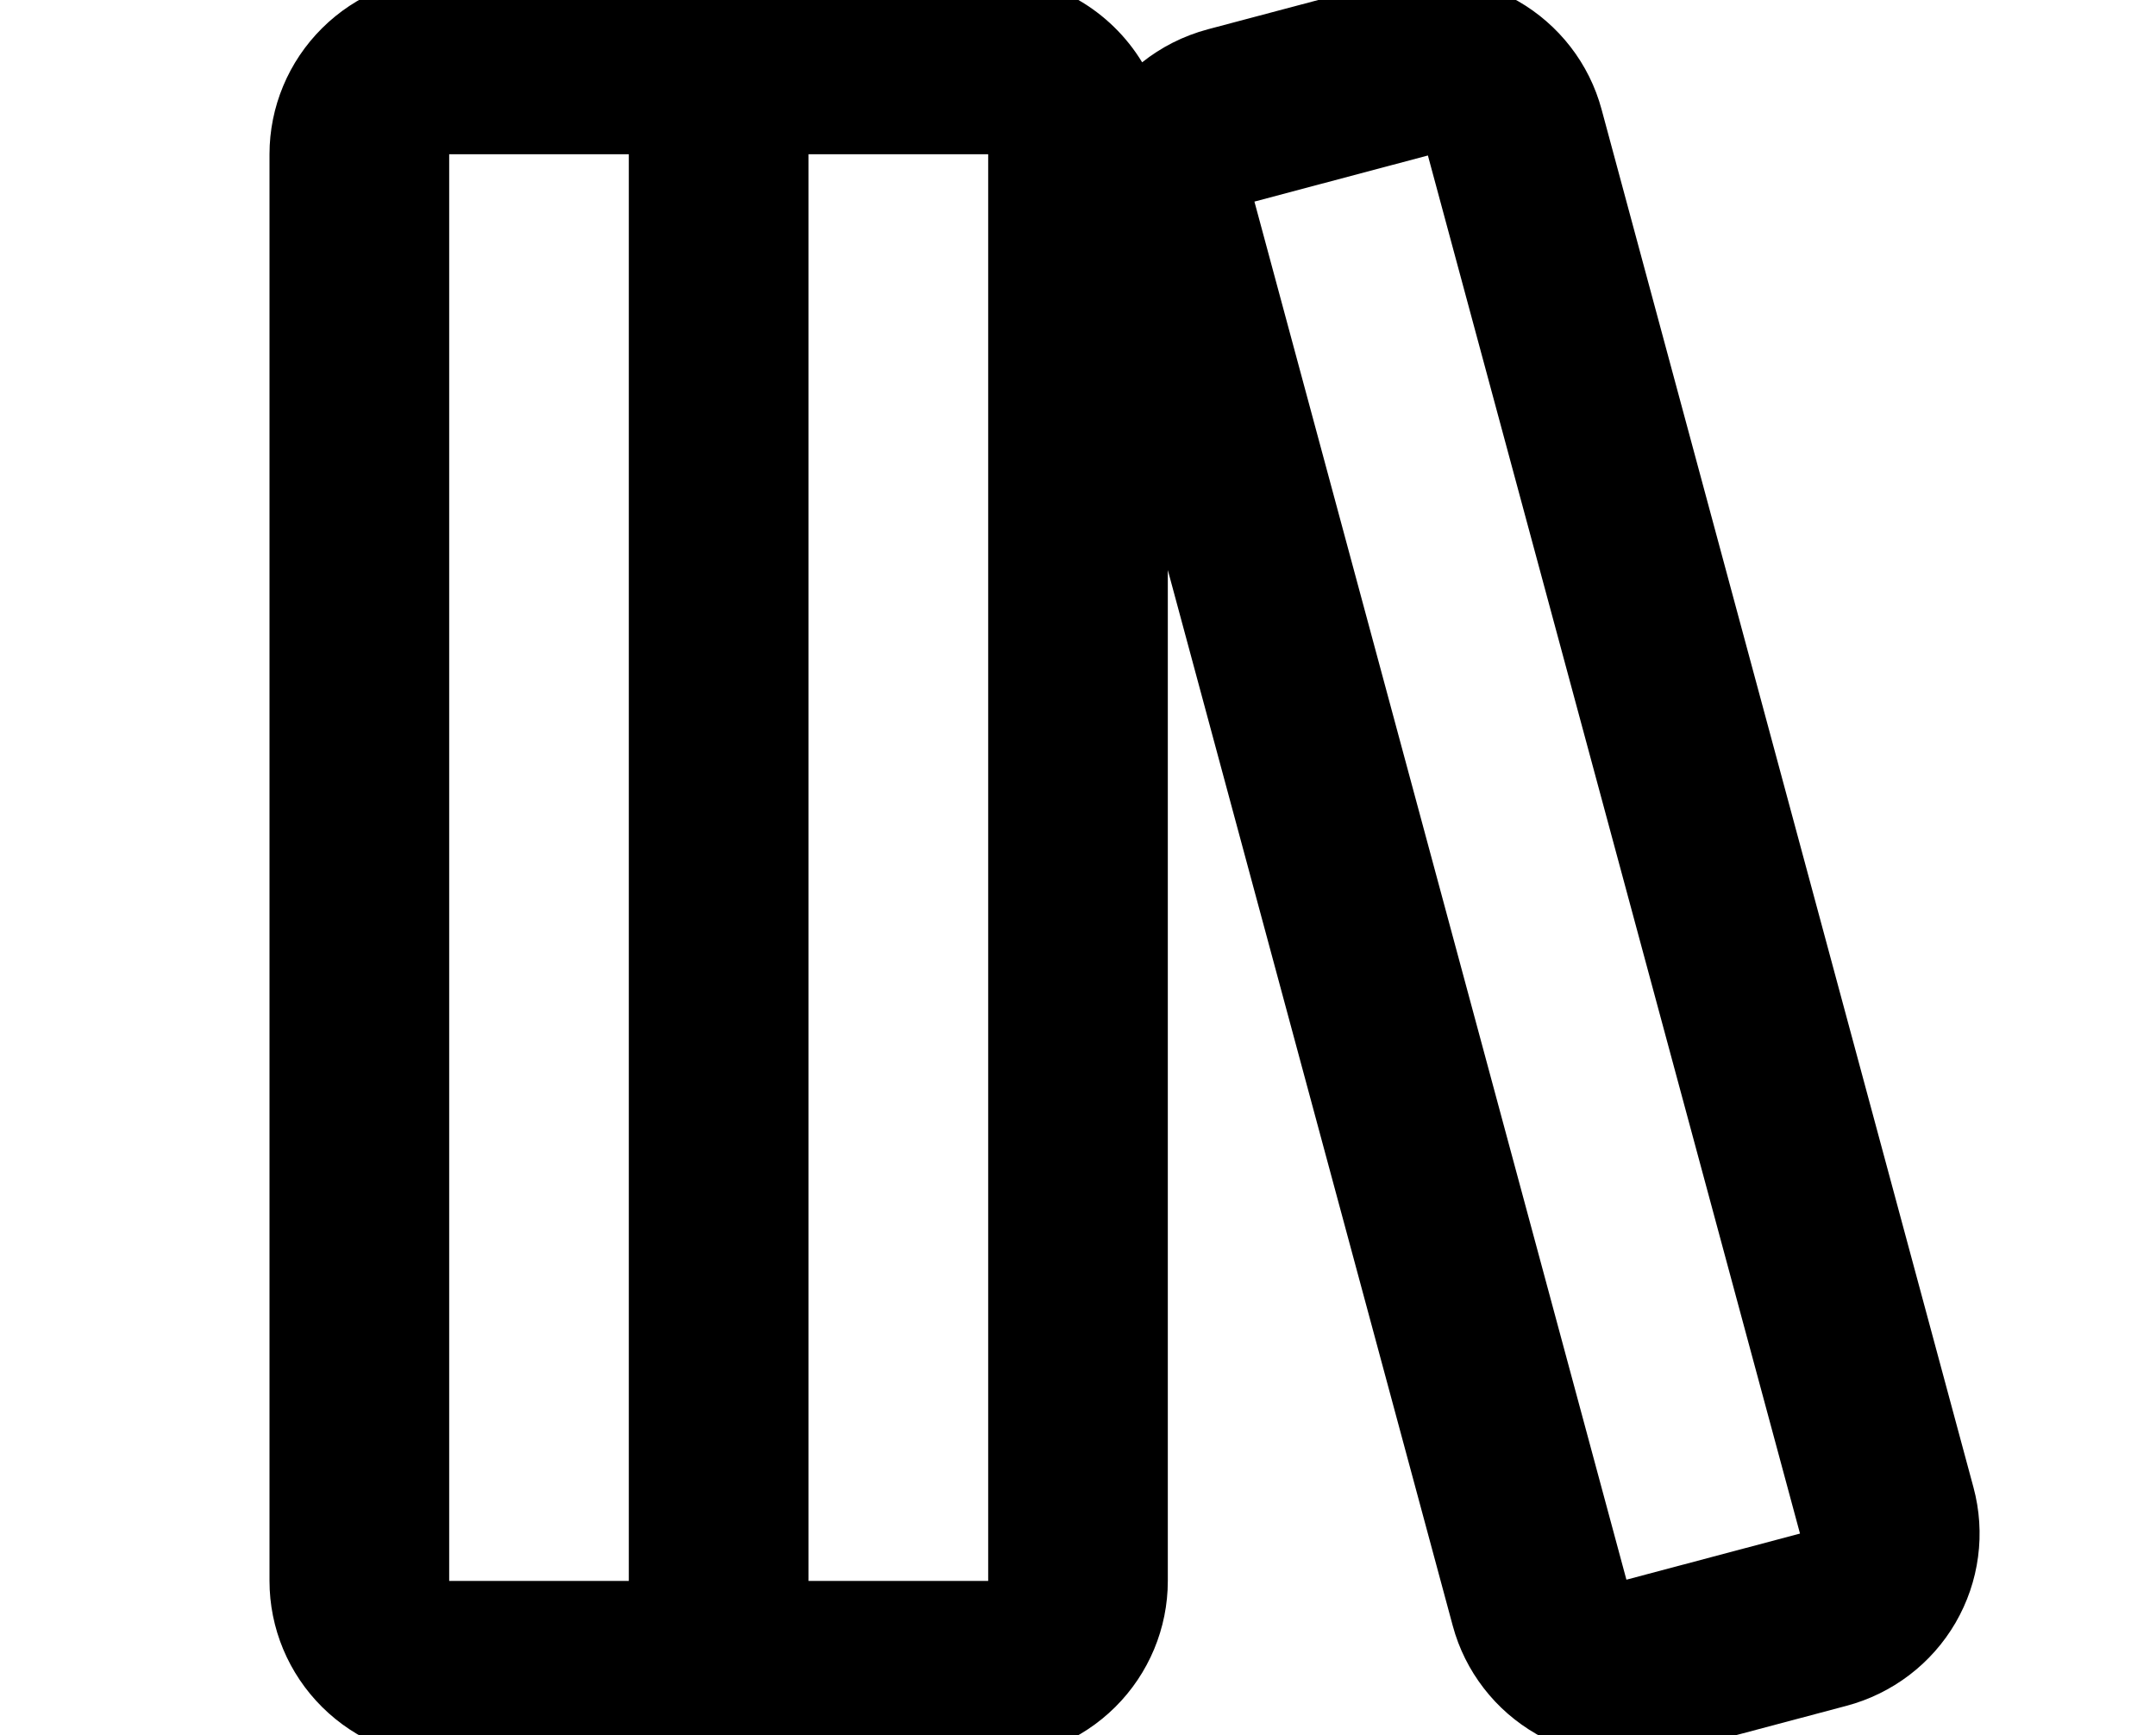 <svg width="41" height="33" viewBox="0 0 41 33" fill="none" xmlns="http://www.w3.org/2000/svg">
<g id="mingcute:book-5-line" clip-path="url(#clip0_41_191824)">
<g id="Group">
<path id="Vector" fill-rule="evenodd" clip-rule="evenodd" d="M5.125 2.933C5.125 2.034 5.485 1.171 6.126 0.535C6.766 -0.101 7.636 -0.458 8.542 -0.458H11.958C12.58 -0.458 13.164 -0.294 13.667 -0.004C14.186 -0.302 14.775 -0.459 15.375 -0.458H18.792C20.034 -0.458 21.122 0.199 21.72 1.185C22.078 0.9 22.499 0.683 22.97 0.557L26.271 -0.319C26.704 -0.435 27.156 -0.464 27.601 -0.406C28.046 -0.348 28.475 -0.204 28.864 0.019C29.253 0.242 29.593 0.538 29.866 0.891C30.14 1.245 30.34 1.648 30.456 2.078L37.529 28.288C37.645 28.718 37.675 29.167 37.616 29.608C37.558 30.05 37.412 30.476 37.188 30.862C36.964 31.247 36.665 31.586 36.309 31.857C35.953 32.128 35.547 32.327 35.113 32.442L31.813 33.319C31.379 33.434 30.927 33.464 30.482 33.406C30.037 33.348 29.608 33.203 29.22 32.981C28.831 32.758 28.49 32.462 28.217 32.108C27.944 31.755 27.743 31.352 27.627 30.921L22.208 10.841V30.067C22.208 30.966 21.848 31.829 21.208 32.465C20.567 33.101 19.698 33.458 18.792 33.458H15.375C14.775 33.459 14.186 33.302 13.667 33.004C13.148 33.302 12.558 33.459 11.958 33.458H8.542C7.636 33.458 6.766 33.101 6.126 32.465C5.485 31.829 5.125 30.966 5.125 30.067V2.933ZM8.542 2.933H11.958V30.067H8.542V2.933ZM18.792 30.067H15.375V2.933H18.792V30.067ZM23.855 3.834L27.154 2.957L34.23 29.166L30.929 30.043L23.855 3.834Z" fill="black"/>
</g>
</g>
<defs>
<clipPath id="clip0_41_191824">
<rect width="41" height="33" fill="white"/>
</clipPath>
</defs>
</svg>

